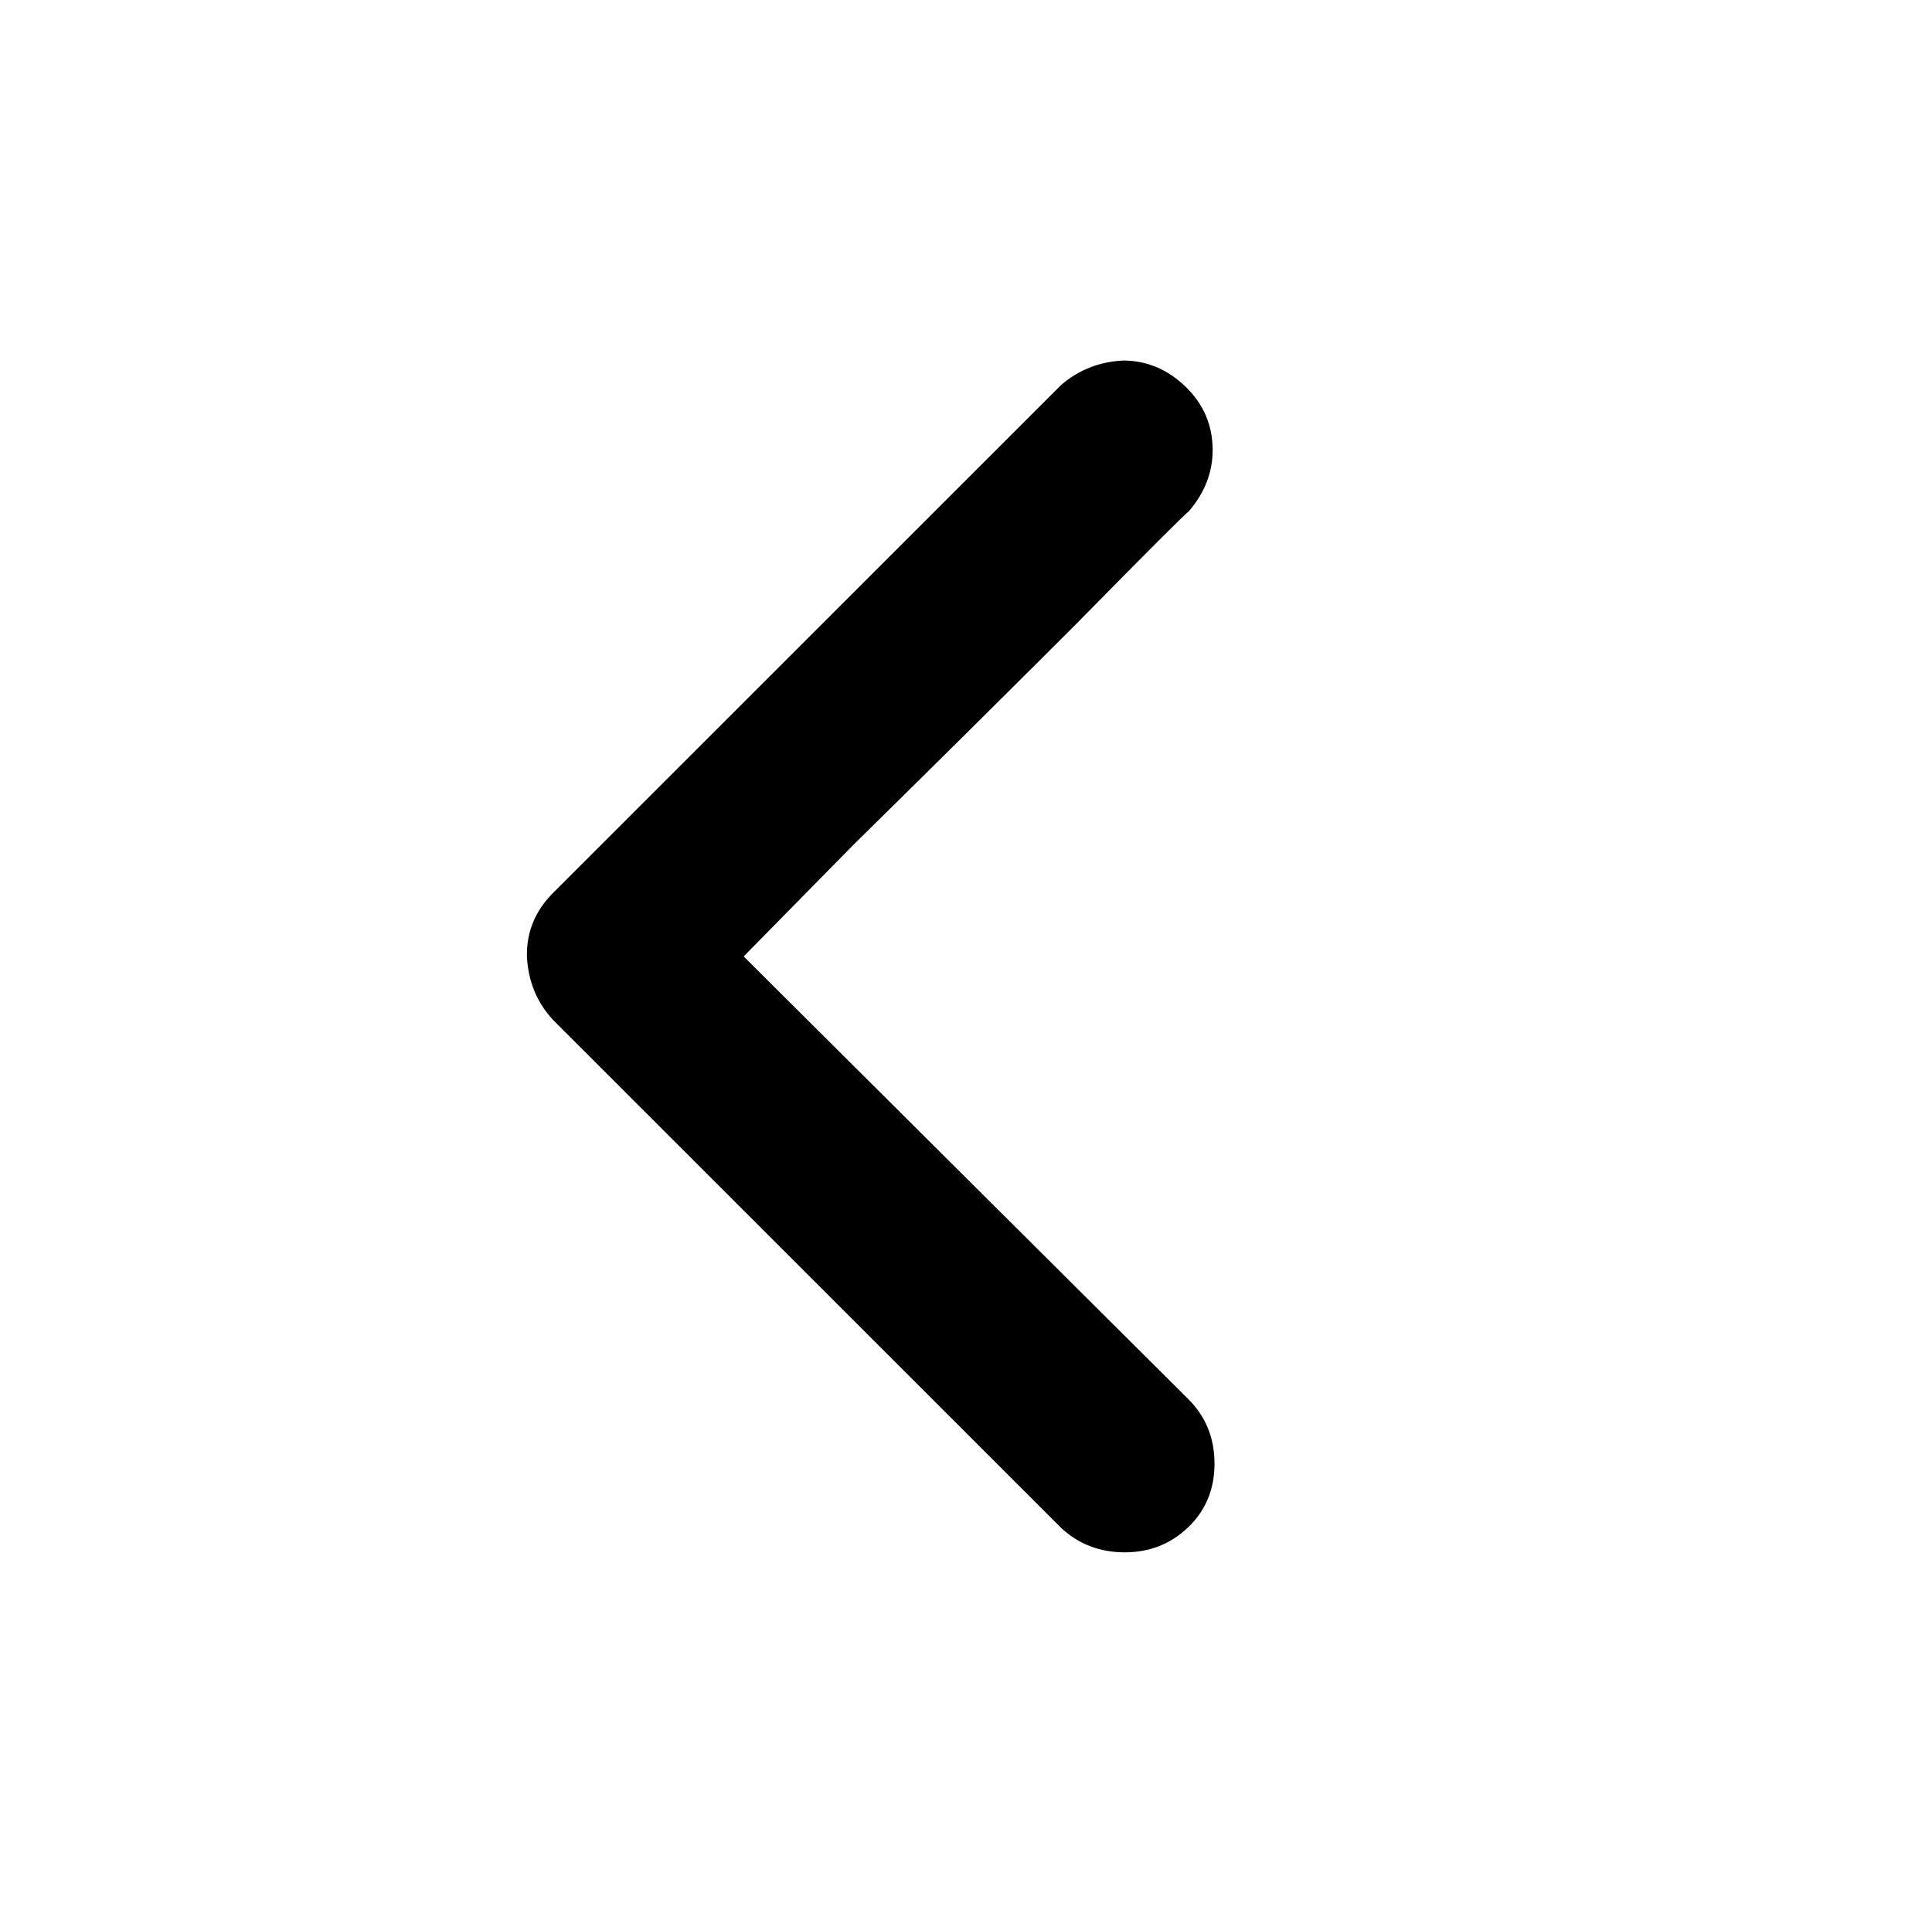 <?xml version="1.0" standalone="no"?>
<!DOCTYPE svg PUBLIC "-//W3C//DTD SVG 1.1//EN" "http://www.w3.org/Graphics/SVG/1.1/DTD/svg11.dtd" >
<svg xmlns="http://www.w3.org/2000/svg" xmlns:xlink="http://www.w3.org/1999/xlink" version="1.1" viewBox="-10 0 1034 1024">
   <path fill="currentColor"
d="M626 817.5q-14 13.5 -34 13.5t-34 -13l-68 -68l-136 -136l-68 -68q-13 -14 -14 -34v-1q0 -19 14 -33l272 -272q14 -12 33 -13q19 0 33.5 14t14.5 34q0 18 -13 33v0q-1 0 -60 60q-59 59 -119 118l-59 60l238 237q14 14 14 34.5t-14 34z" />
</svg>
